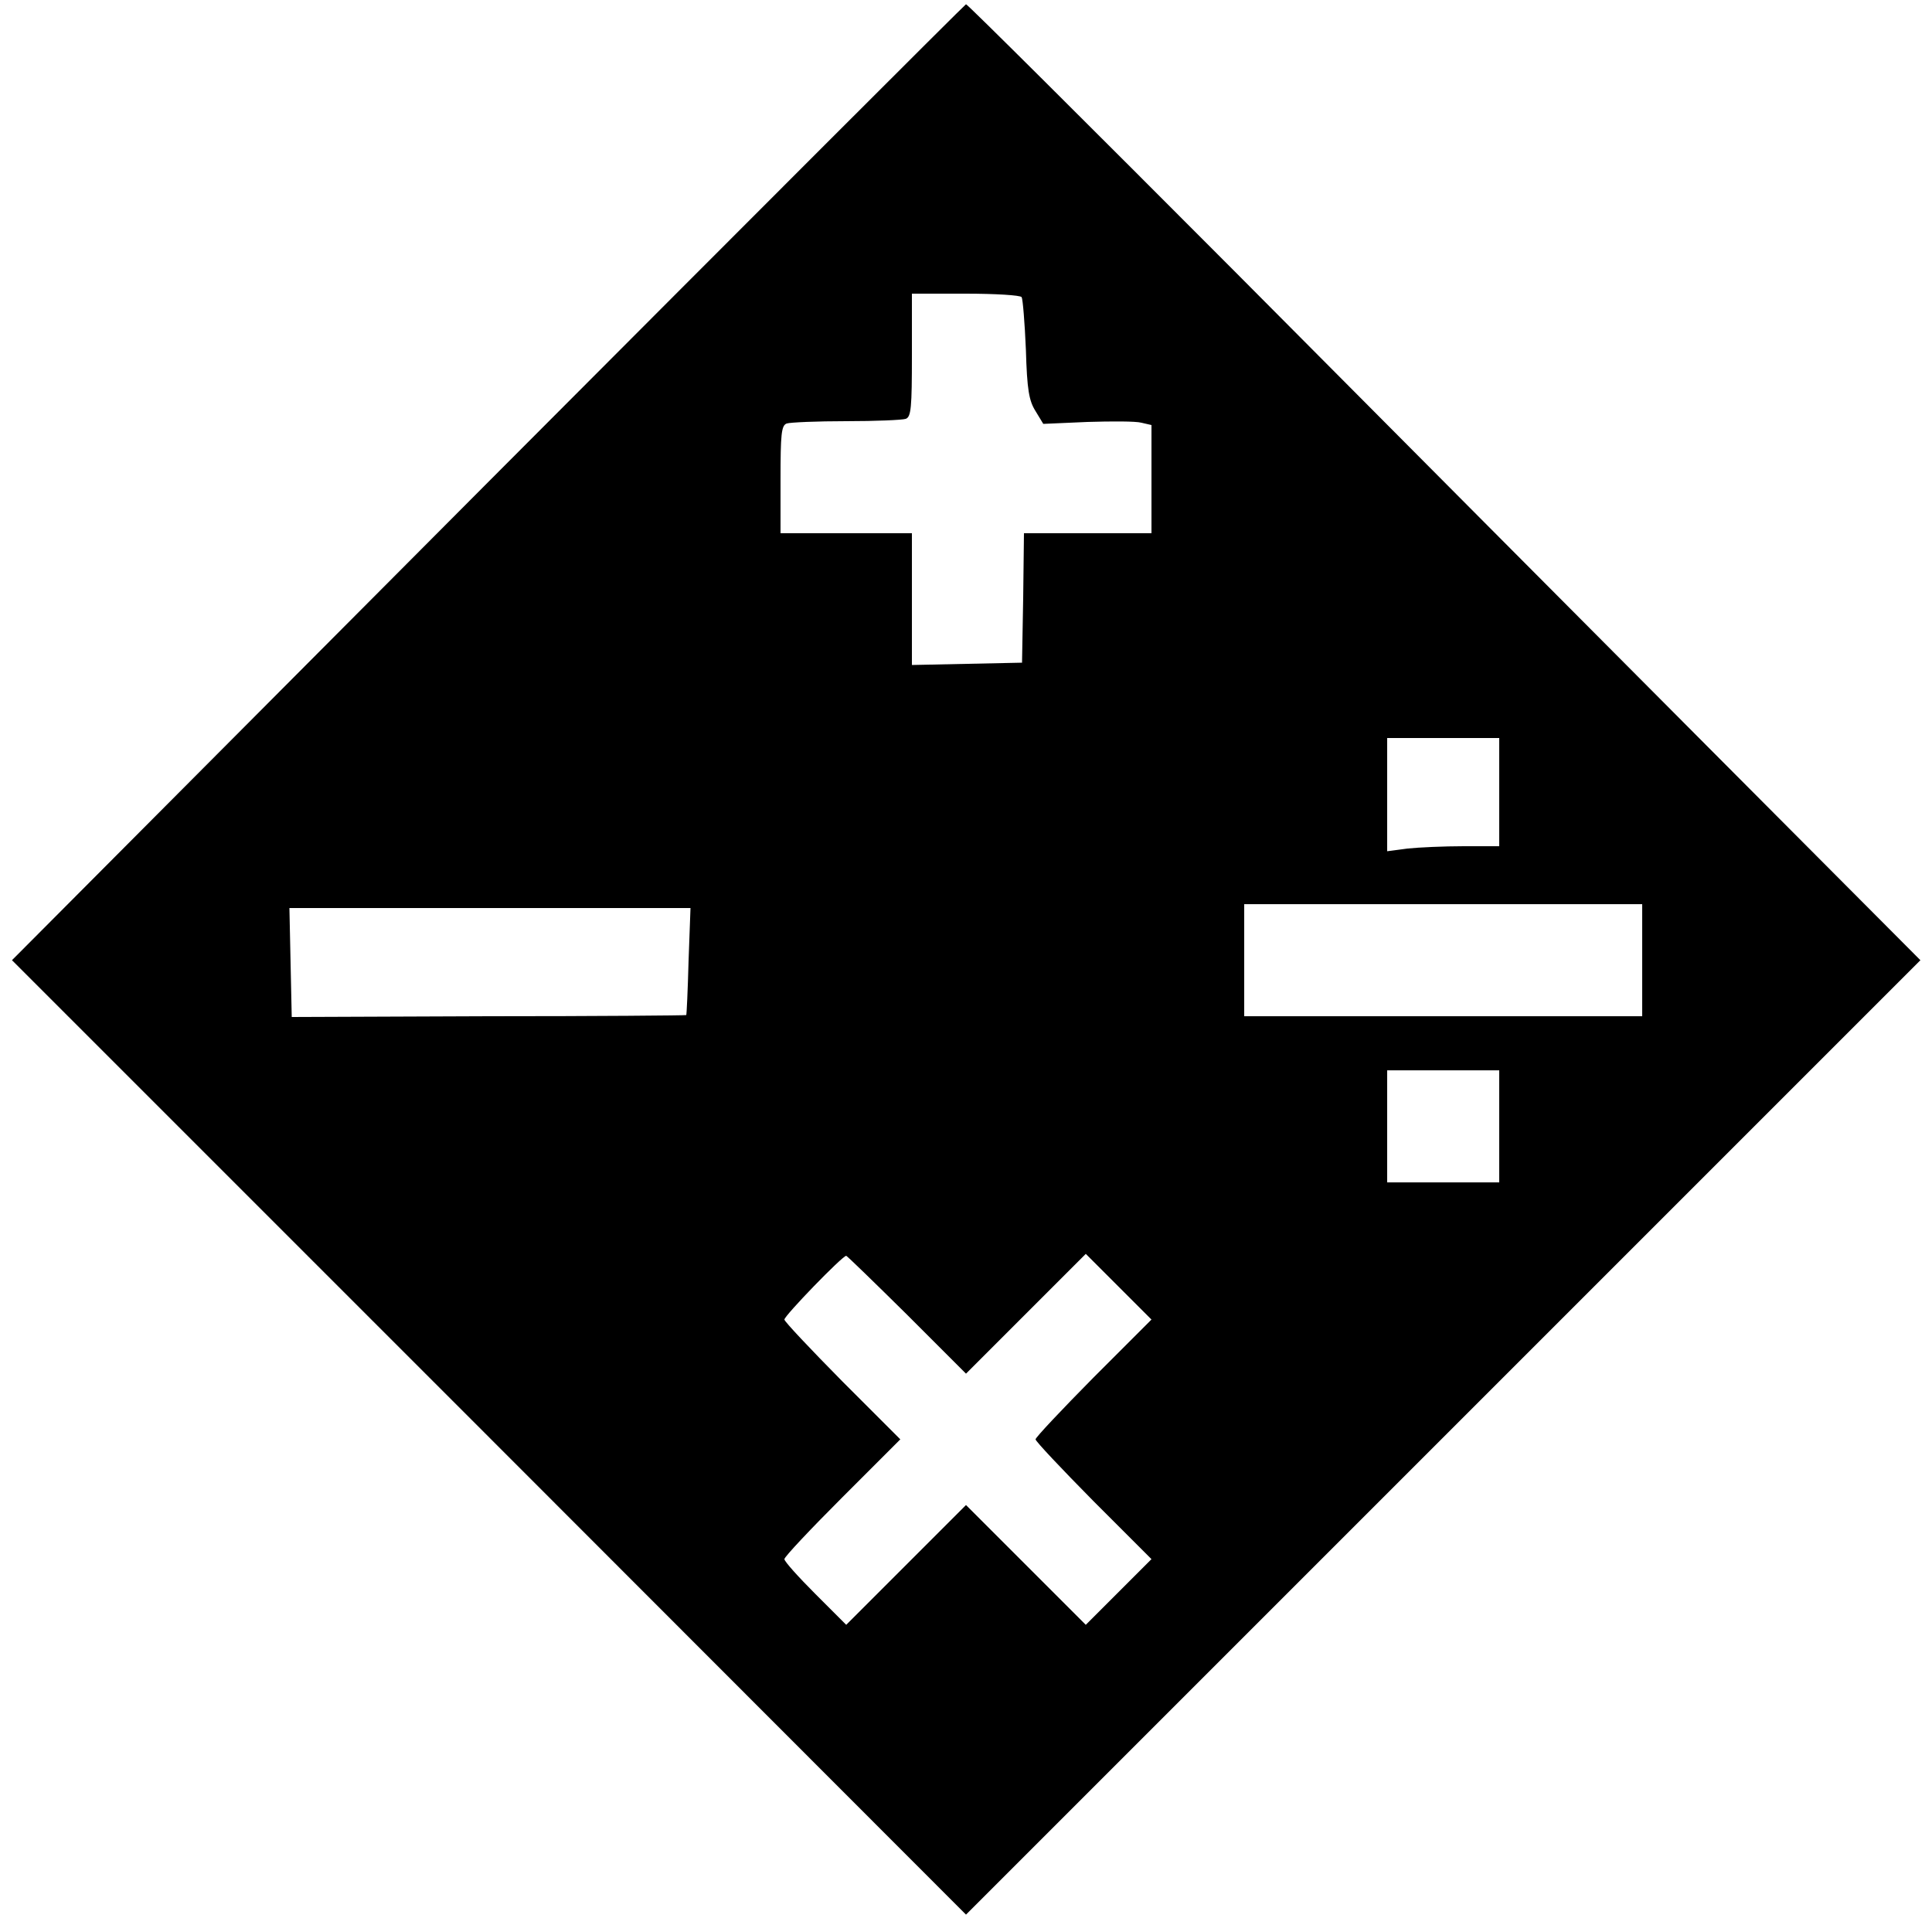 <?xml version="1.0" standalone="no"?>
<!DOCTYPE svg PUBLIC "-//W3C//DTD SVG 20010904//EN"
 "http://www.w3.org/TR/2001/REC-SVG-20010904/DTD/svg10.dtd">
<svg version="1.0" xmlns="http://www.w3.org/2000/svg"
 width="500pt" height="500pt" viewBox="0 0 500 500"
 preserveAspectRatio="xMidYMid meet">
<g transform="translate(0,500) scale(0.1,-0.1)"
fill="#000000" stroke="none">
<path d="M1263 3752 l-1232 -1237 1235 -1235 1234 -1235 1235 1235 1235 1235
-543 545 c-299 300 -853 857 -1232 1238 -379 380 -692 692 -695 691 -3 -1
-559 -557 -1237 -1237z m1381 479 c3 -5 8 -66 11 -136 3 -104 8 -132 25 -159
l20 -33 114 5 c63 2 126 2 140 -2 l26 -6 0 -140 0 -140 -165 0 -165 0 -2 -167
-3 -168 -142 -3 -143 -3 0 171 0 170 -170 0 -170 0 0 139 c0 117 2 140 16 145
9 3 78 6 154 6 76 0 145 3 154 6 14 5 16 29 16 165 l0 159 139 0 c77 0 142 -4
145 -9z m1236 -1281 l0 -140 -92 0 c-51 0 -117 -3 -145 -6 l-53 -7 0 147 0
146 145 0 145 0 0 -140z m370 -435 l0 -145 -515 0 -515 0 0 145 0 145 515 0
515 0 0 -145z m-2468 -2 c-2 -76 -5 -139 -6 -140 -1 -1 -231 -3 -511 -3 l-510
-2 -3 141 -3 141 519 0 519 0 -5 -137z m2098 -428 l0 -145 -145 0 -145 0 0
145 0 145 145 0 145 0 0 -145z m-1533 -487 l153 -153 155 155 155 155 85 -85
85 -85 -150 -150 c-82 -83 -150 -155 -150 -160 0 -5 68 -77 150 -160 l150
-150 -85 -85 -85 -85 -155 155 -155 155 -155 -155 -155 -155 -80 80 c-44 44
-80 84 -80 90 0 6 68 78 150 160 l150 150 -150 150 c-82 83 -150 155 -150 160
0 10 150 165 160 165 2 0 73 -69 157 -152z"/>
</g>
</svg>
